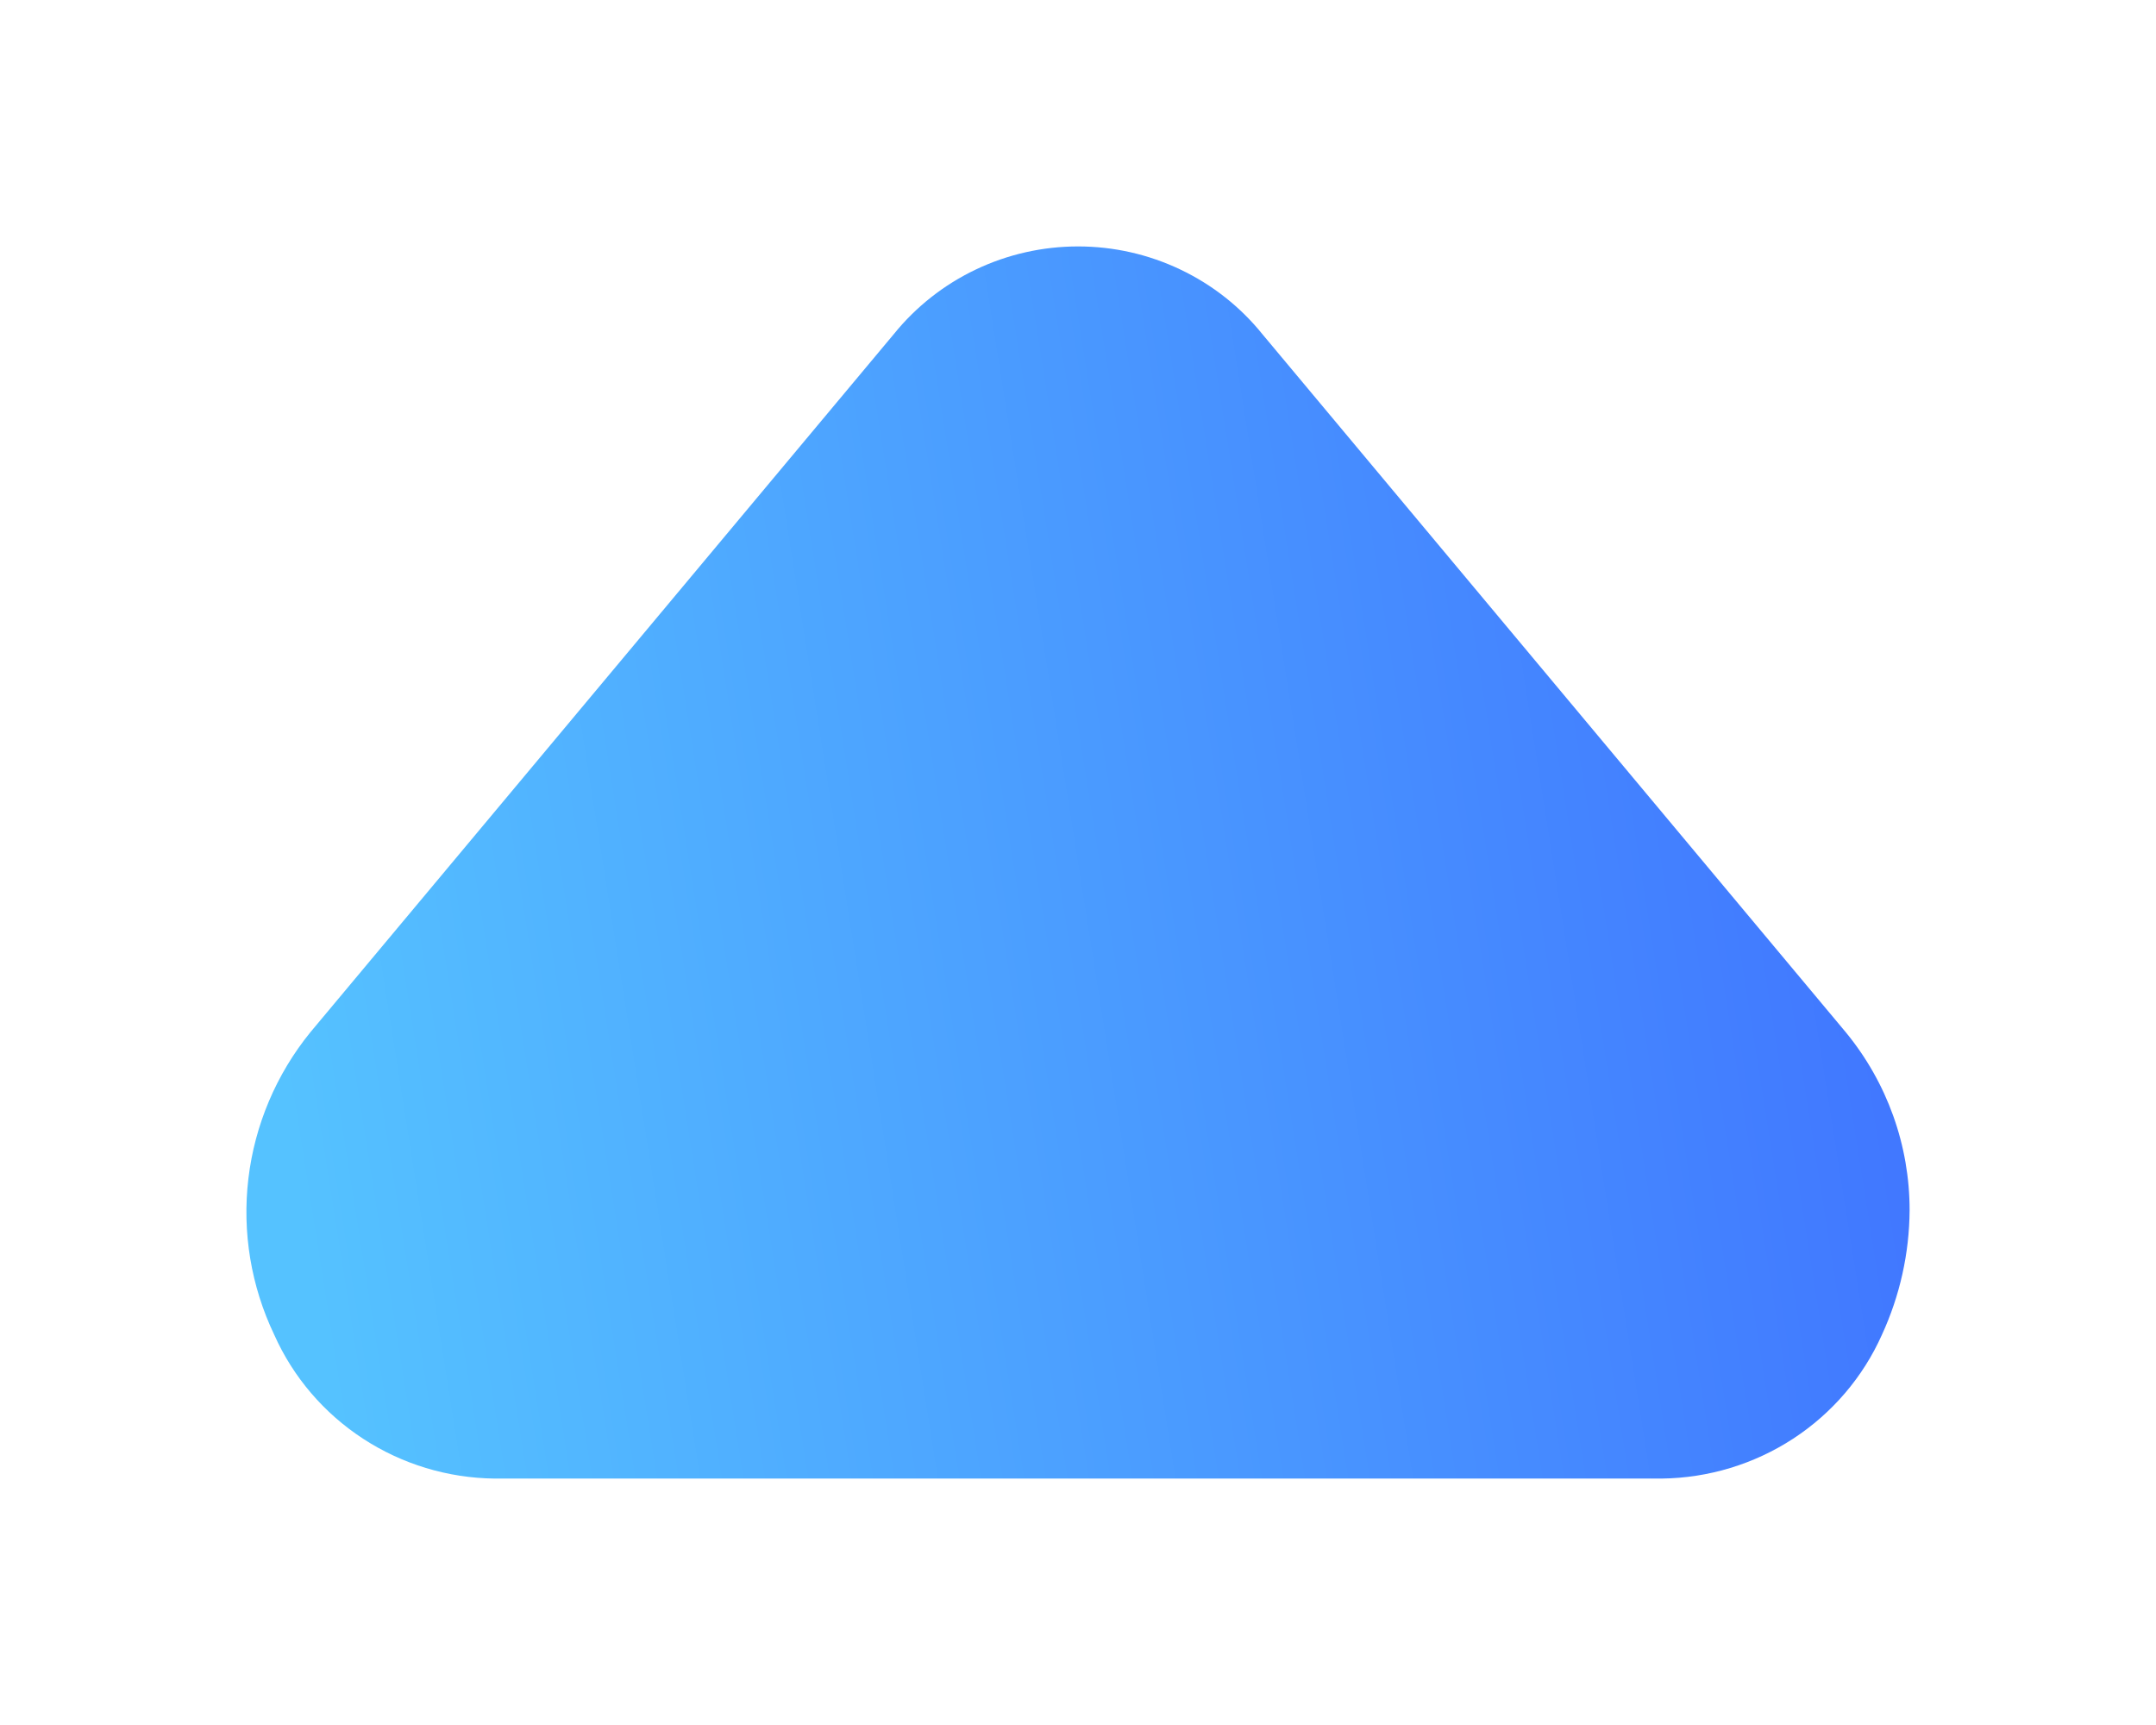 <svg width="70" height="56" viewBox="0 0 70 56" fill="none" xmlns="http://www.w3.org/2000/svg">
<g filter="url(#filter0_d)">
<path d="M60 35.29C59.992 36.685 59.685 38.064 59.1 39.334C58.487 40.708 57.486 41.878 56.218 42.706C54.949 43.533 53.466 43.983 51.946 44L14.059 44C12.539 43.983 11.056 43.533 9.788 42.706C8.519 41.878 7.518 40.708 6.905 39.334C6.149 37.753 5.858 35.994 6.065 34.258C6.272 32.522 6.968 30.877 8.075 29.513L27.018 6.849C27.735 5.961 28.645 5.243 29.681 4.75C30.717 4.256 31.852 4 33.003 4C34.153 4 35.288 4.256 36.324 4.75C37.361 5.243 38.271 5.961 38.987 6.849L57.93 29.513C59.272 31.147 60.002 33.187 60 35.29Z" fill="url(#paint0_linear)"/>
</g>
<defs>
<filter id="filter0_d" x="0" y="0" width="70" height="56" filterUnits="userSpaceOnUse" color-interpolation-filters="sRGB">
<feFlood flood-opacity="0" result="BackgroundImageFix"/>
<feColorMatrix in="SourceAlpha" type="matrix" values="0 0 0 0 0 0 0 0 0 0 0 0 0 0 0 0 0 0 127 0"/>
<feOffset dx="2" dy="4"/>
<feGaussianBlur stdDeviation="4"/>
<feColorMatrix type="matrix" values="0 0 0 0 0.002 0 0 0 0 0.084 0 0 0 0 0.512 0 0 0 0.25 0"/>
<feBlend mode="normal" in2="BackgroundImageFix" result="effect1_dropShadow"/>
<feBlend mode="normal" in="SourceGraphic" in2="effect1_dropShadow" result="shape"/>
</filter>
<linearGradient id="paint0_linear" x1="6" y1="24" x2="58.68" y2="15.662" gradientUnits="userSpaceOnUse">
<stop stop-color="#55C2FF"/>
<stop offset="1" stop-color="#4075FF"/>
</linearGradient>
</defs>
</svg>
